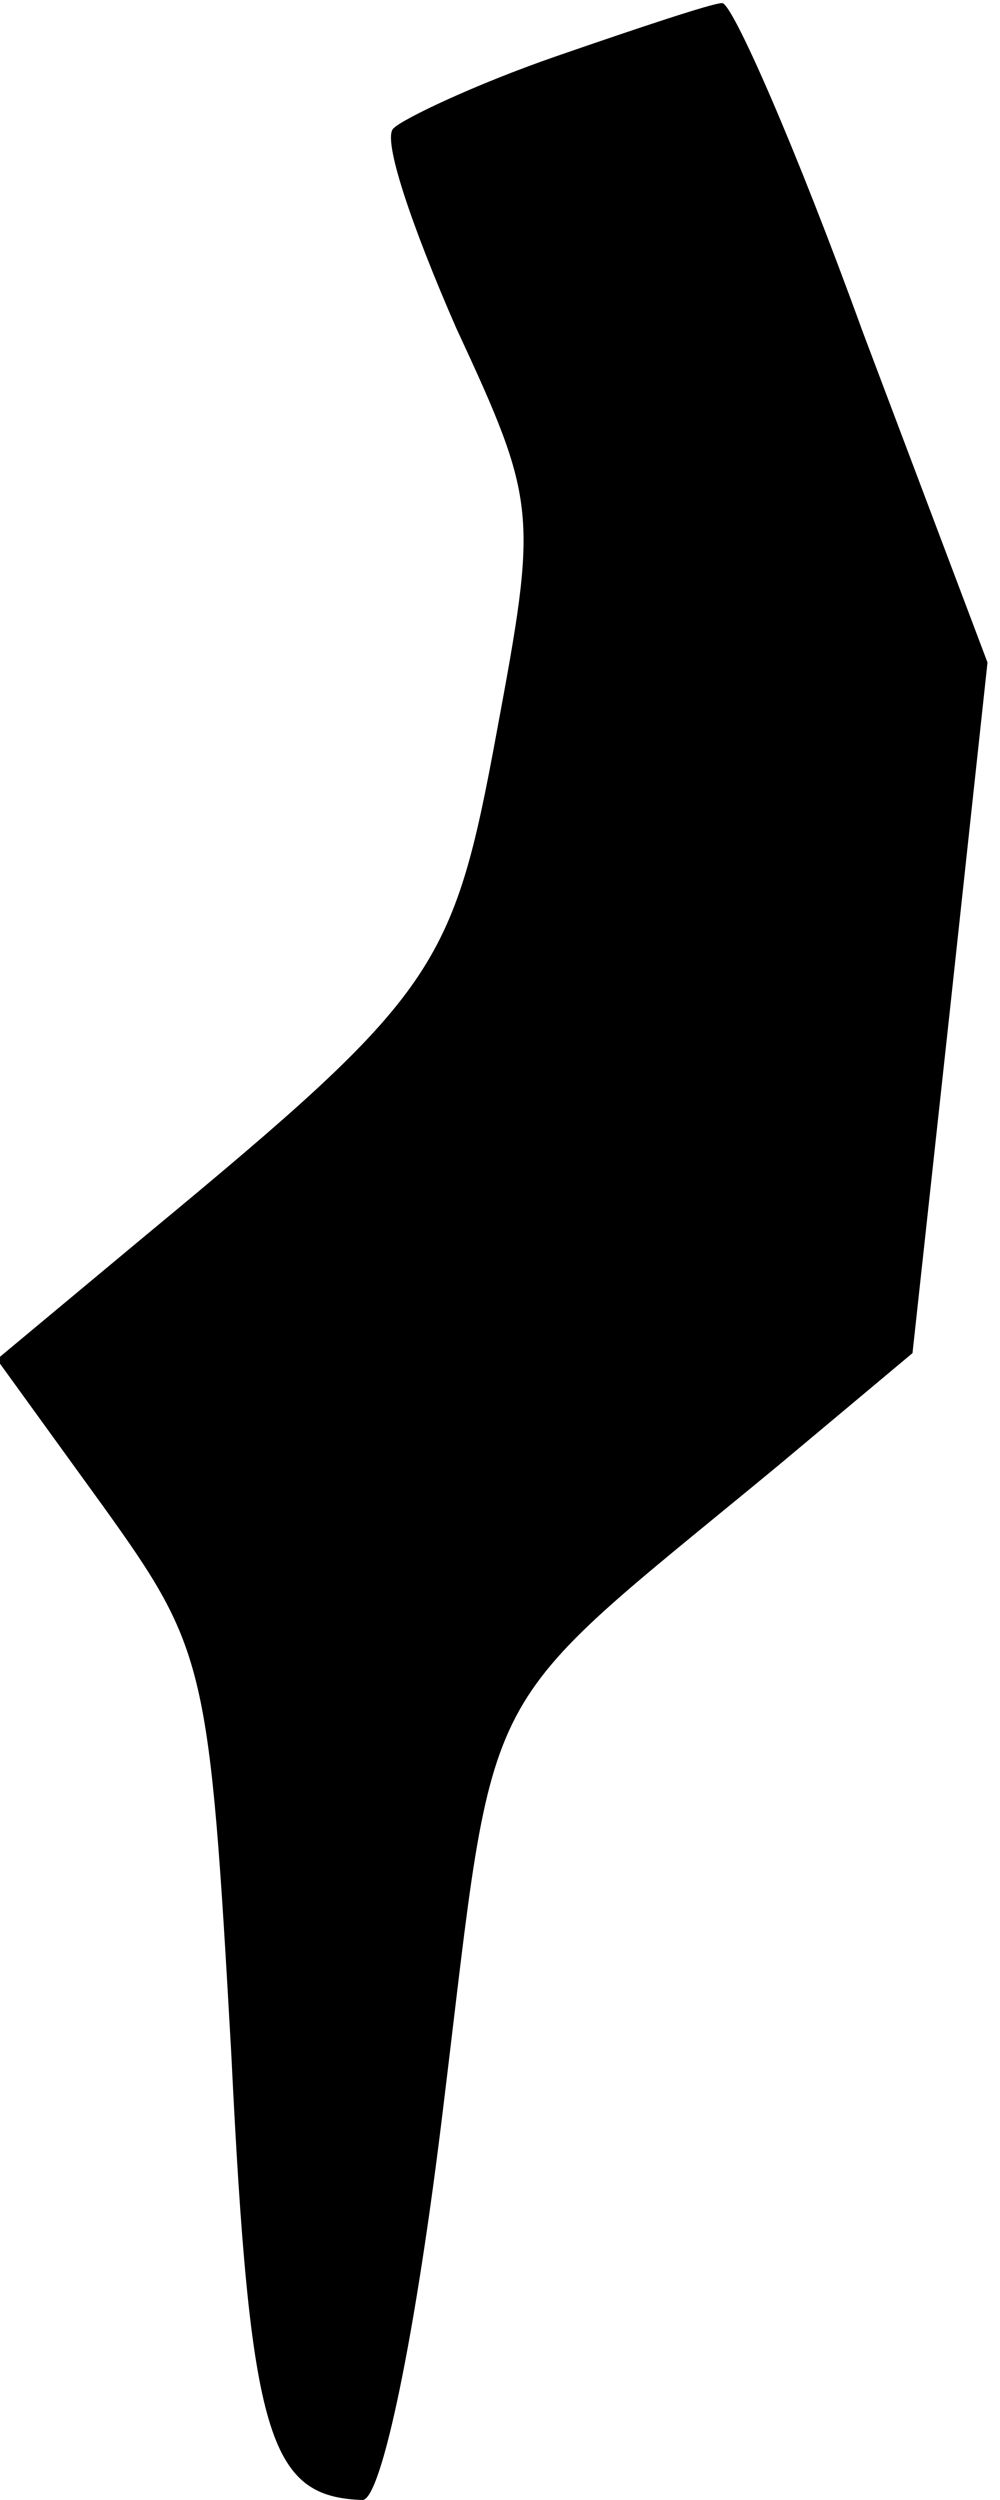 <?xml version="1.0" standalone="no"?>
<!DOCTYPE svg PUBLIC "-//W3C//DTD SVG 20010904//EN"
 "http://www.w3.org/TR/2001/REC-SVG-20010904/DTD/svg10.dtd">
<svg version="1.0" xmlns="http://www.w3.org/2000/svg"
 width="32pt" height="80pt" viewBox="0 0 32 80"
 preserveAspectRatio="xMidYMid meet">
<g transform="translate(0,80) scale(0.1,-0.1)"
fill="#000000" stroke="none">
<path fill="#000000" stroke="none" d="M178 782 c-26 -9 -49 -20 -52 -23 -4
-3 6 -32 20 -64 26 -56 26 -59 13 -129 -14 -76 -19 -84 -112 -161 l-48 -40 34
-47 c33 -46 34 -51 41 -175 6 -123 12 -142 42 -143 6 0 17 52 26 127 17 139 9
123 107 204 l43 36 12 110 12 111 -40 106 c-21 58 -42 106 -45 105 -3 0 -27
-8 -53 -17z"/>
</g>
</svg>
